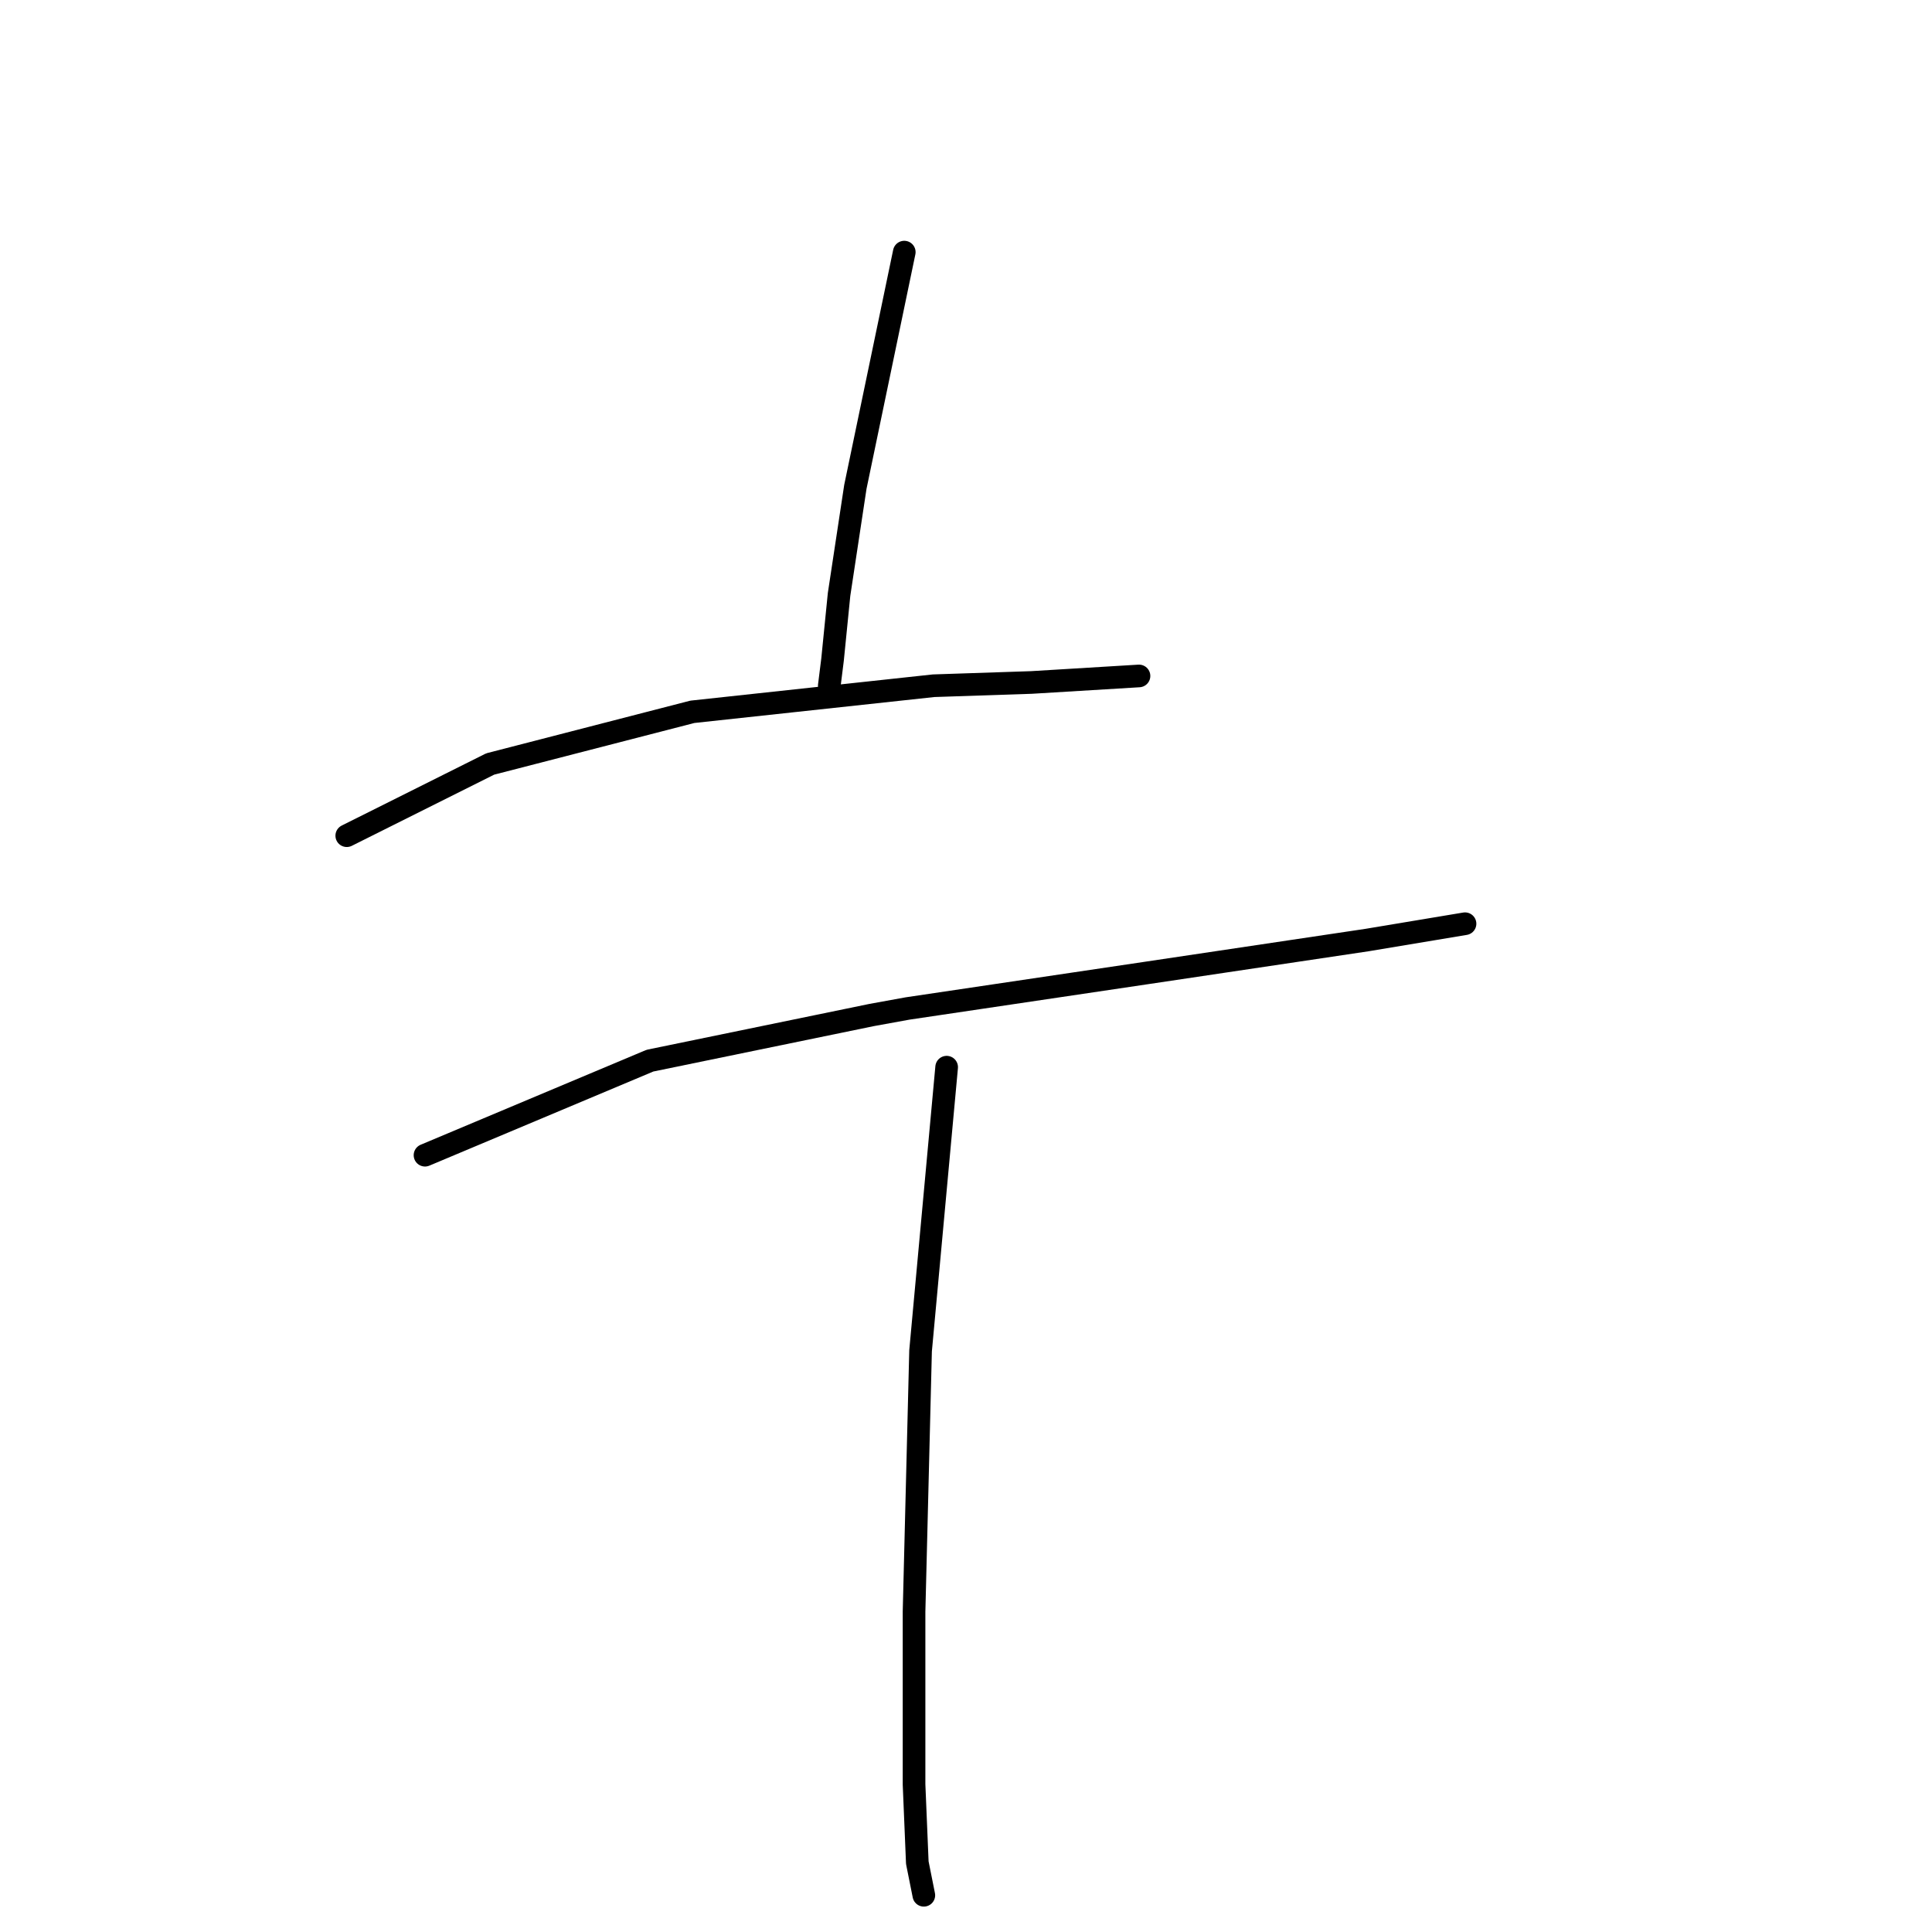 <?xml version="1.0" standalone="no"?>
    <svg width="256" height="256" xmlns="http://www.w3.org/2000/svg" version="1.1">
    <polyline stroke="black" stroke-width="3" stroke-linecap="round" fill="transparent" stroke-linejoin="round" points="119.82 33.407 113.34 64.511 111.18 78.767 110.316 87.407 109.884 90.863 109.884 90.863 " />
        <polyline stroke="black" stroke-width="3" stroke-linecap="round" fill="transparent" stroke-linejoin="round" points="45.948 110.734 64.956 101.231 91.74 94.319 123.708 90.863 136.668 90.431 150.923 89.567 150.923 89.567 " />
        <polyline stroke="black" stroke-width="3" stroke-linecap="round" fill="transparent" stroke-linejoin="round" points="56.316 153.07 86.124 140.542 115.5 134.494 120.252 133.63 152.219 128.878 181.163 124.558 194.123 122.398 194.123 122.398 " />
        <polyline stroke="black" stroke-width="3" stroke-linecap="round" fill="transparent" stroke-linejoin="round" points="125.436 141.406 121.98 178.99 121.116 213.55 121.116 236.445 121.548 246.813 122.412 251.133 122.412 251.133 " />
        </svg>